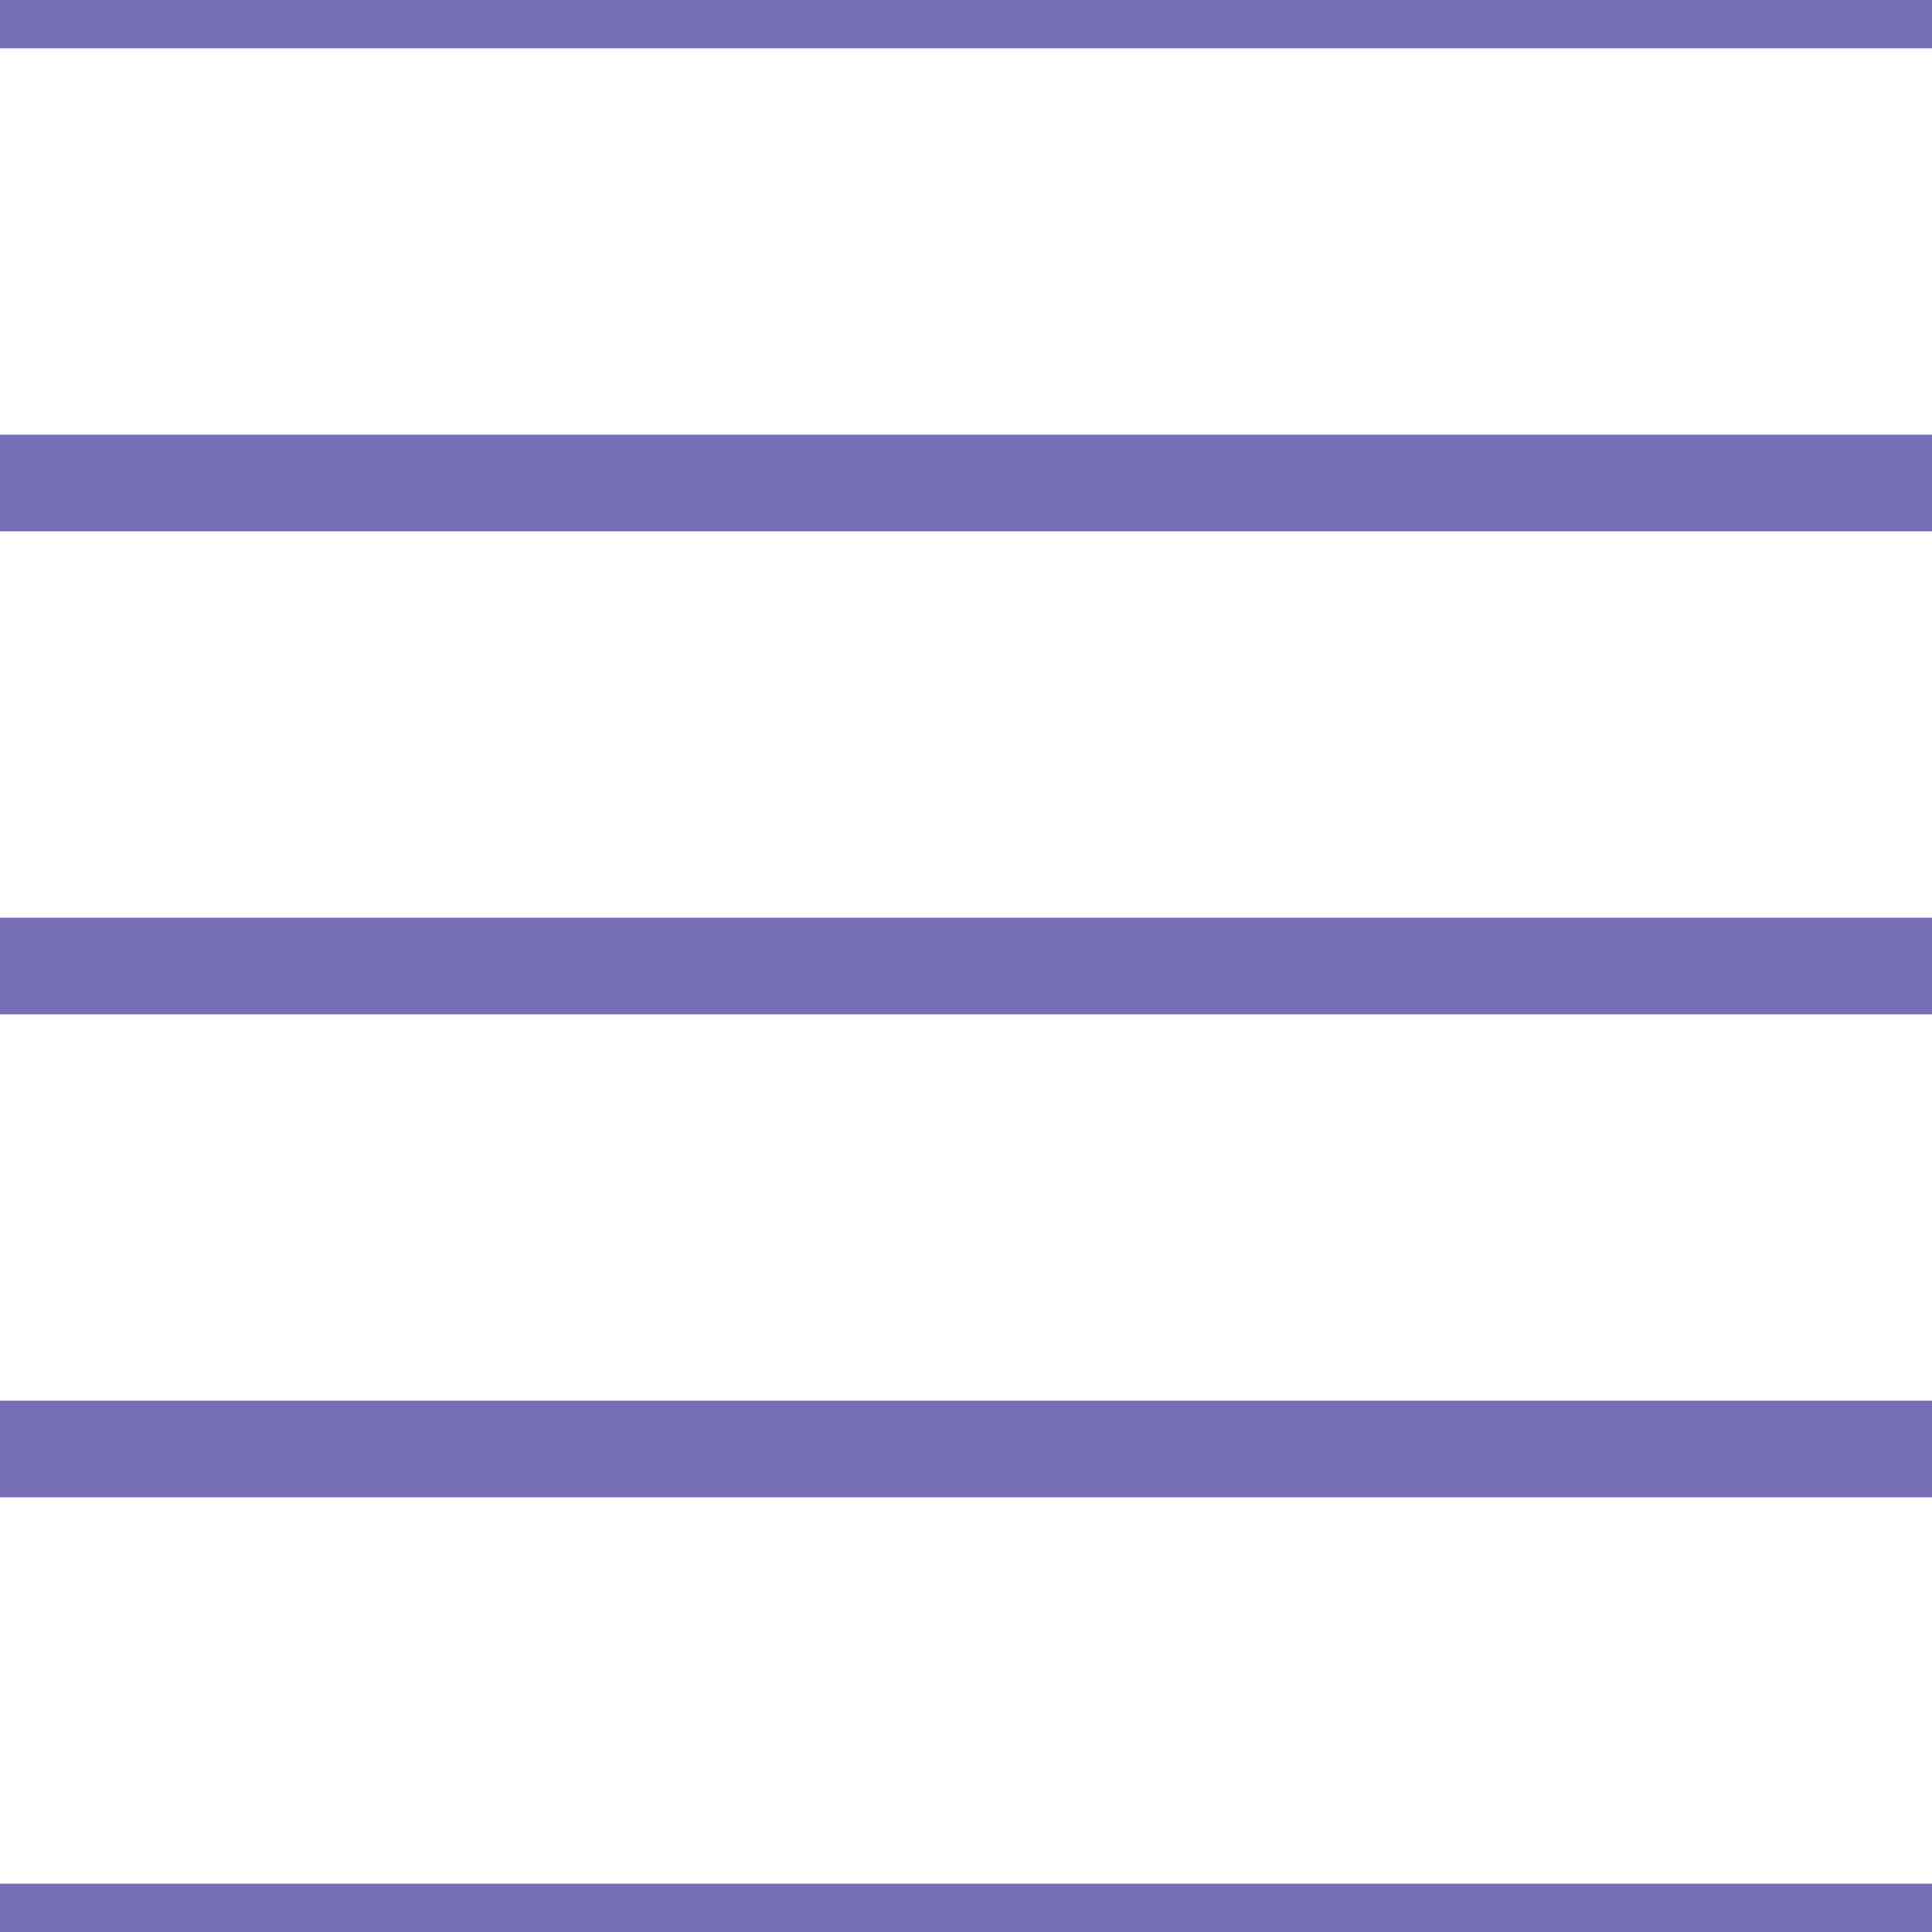 <?xml version='1.0' encoding='UTF-8'?>
<svg xmlns='http://www.w3.org/2000/svg' xmlns:xlink='http://www.w3.org/1999/xlink' style='isolation:isolate' viewBox='0 0 200 200' width='200' height='200'>
<line x1='0' y1='0' x2='200' y2='0' stroke-width='10' stroke='#776EB8' />
<line x1='0' y1='50' x2='200' y2='50' stroke-width='10' stroke='#776EB8' />
<line x1='0' y1='100' x2='200' y2='100' stroke-width='10' stroke='#776EB8' />
<line x1='0' y1='150' x2='200' y2='150' stroke-width='10' stroke='#776EB8' />
<line x1='0' y1='200' x2='200' y2='200' stroke-width='10' stroke='#776EB8' />
</svg>
